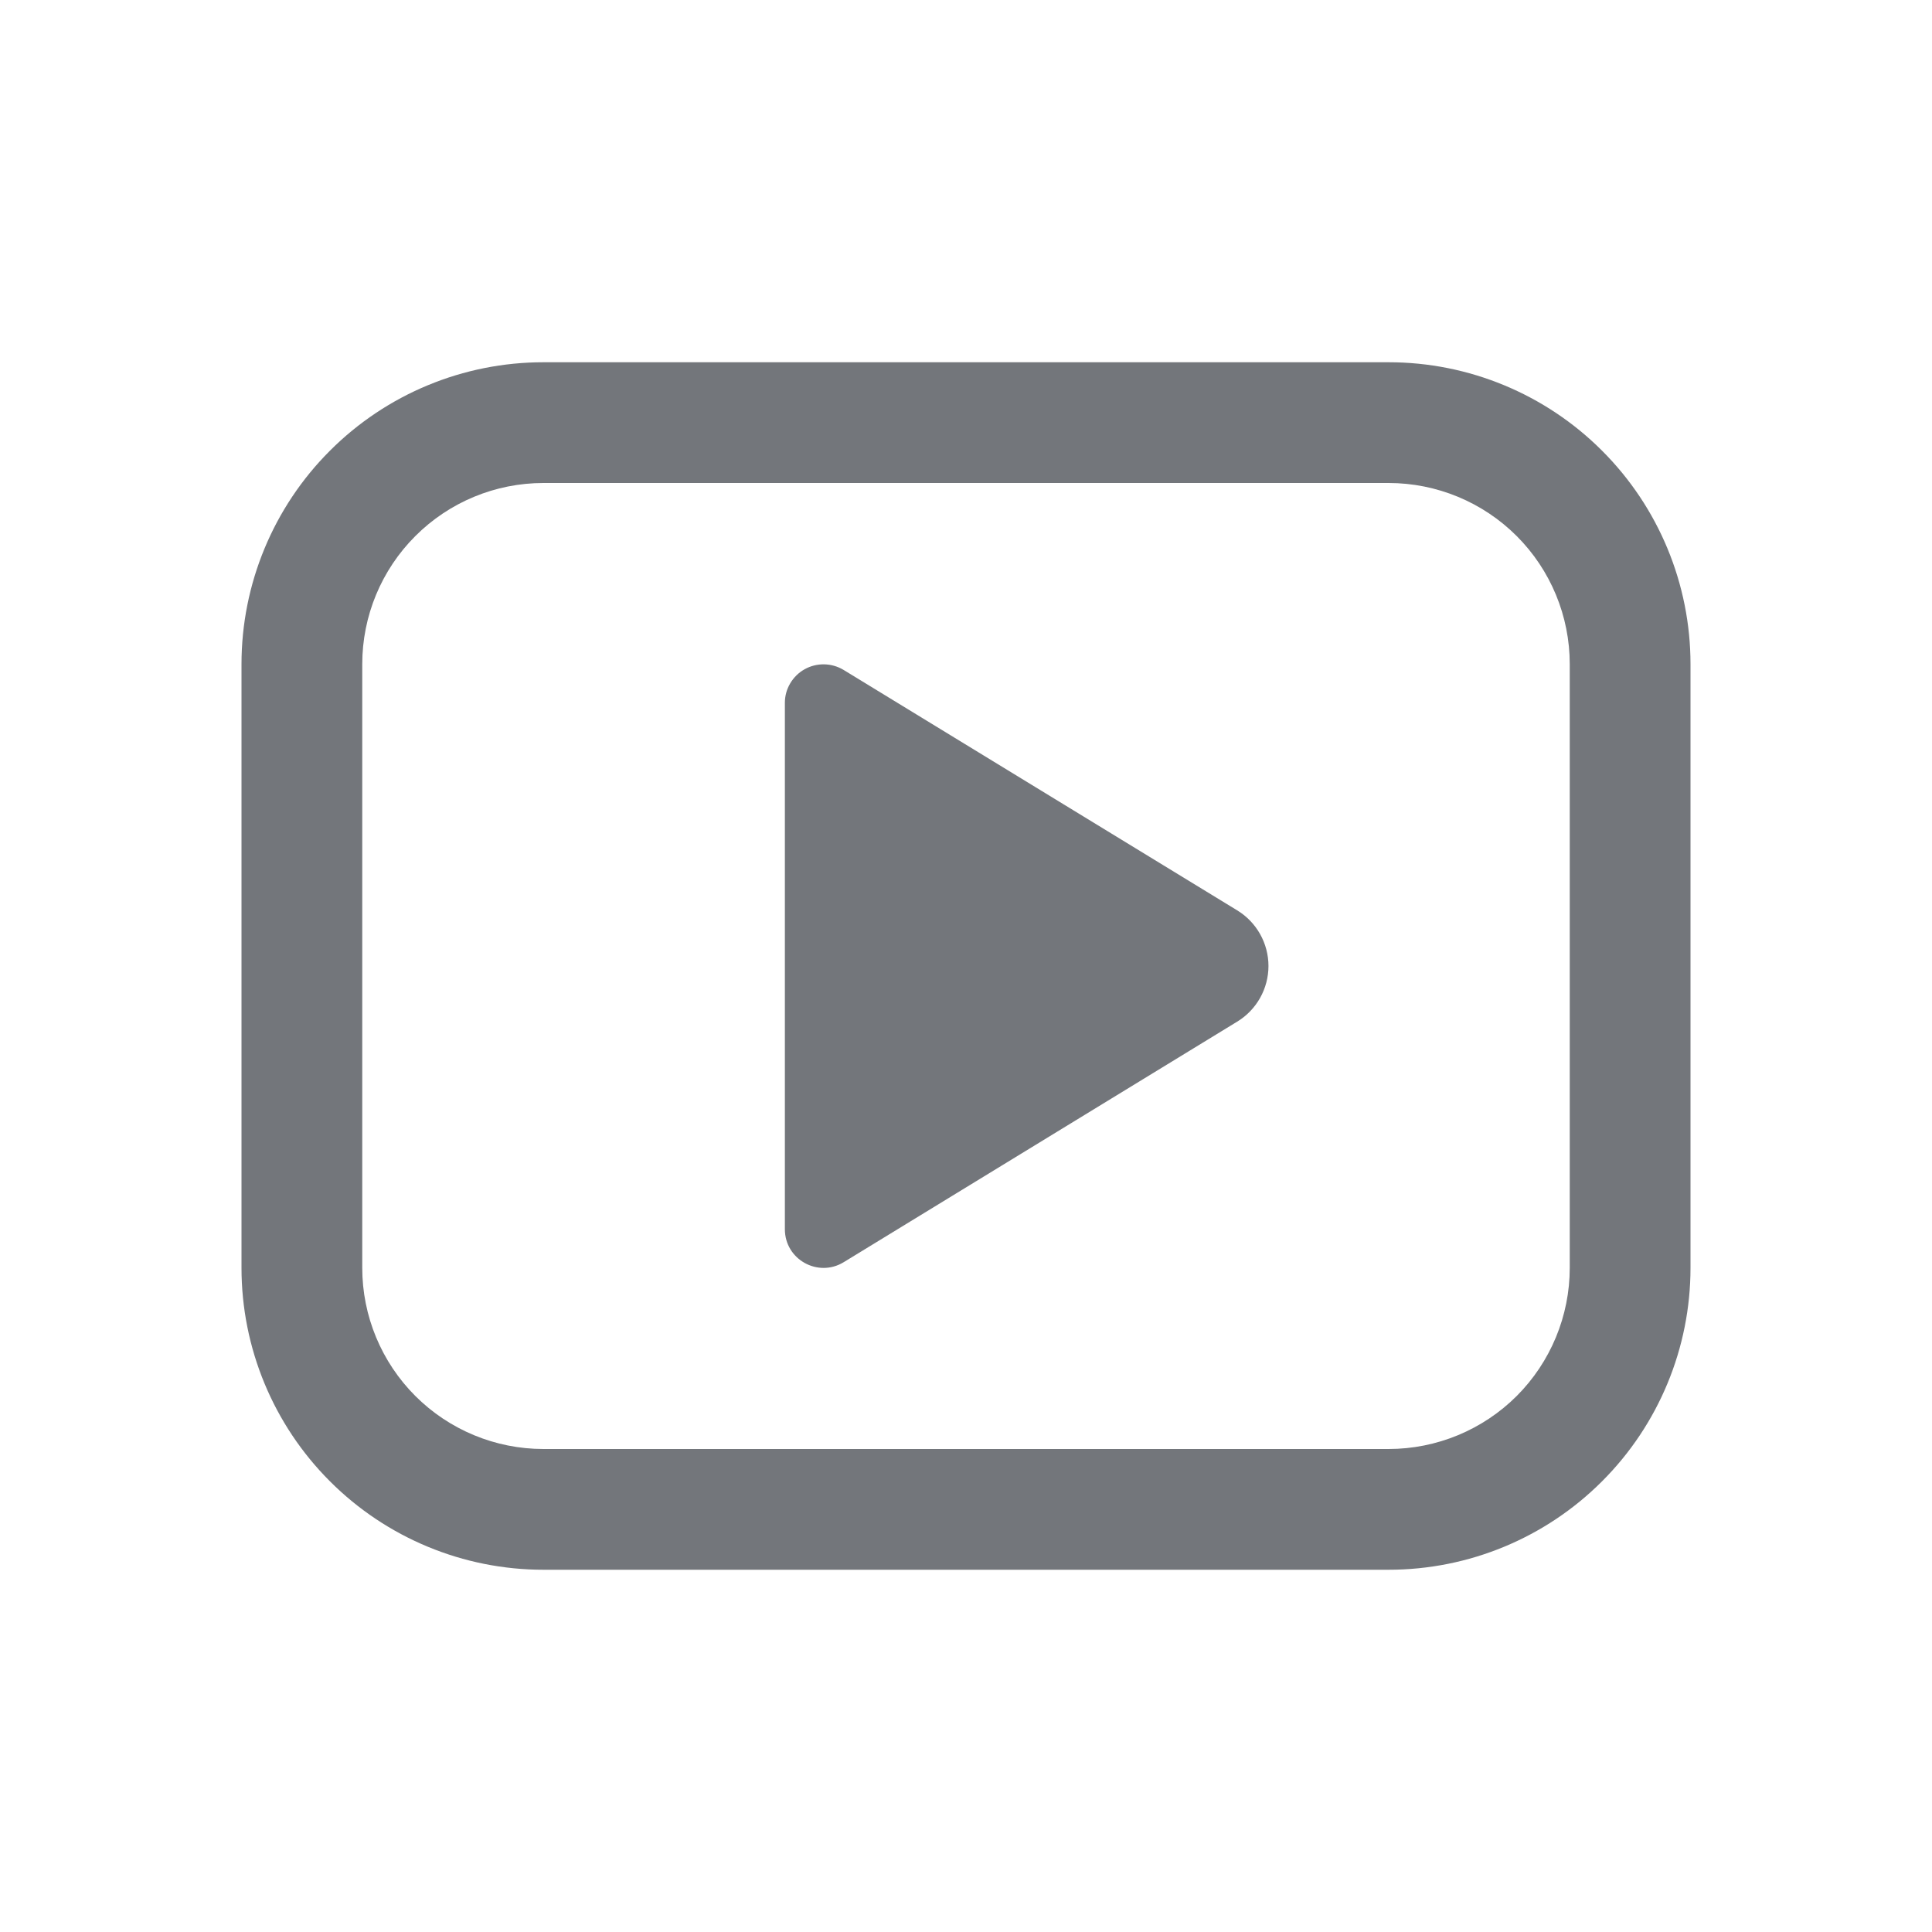 <svg width="36" height="36" viewBox="0 0 36 36" fill="none" xmlns="http://www.w3.org/2000/svg">
<path d="M14.625 13.095V22.905C14.625 23.468 15.242 23.812 15.721 23.519L23.053 19.037C23.231 18.929 23.378 18.776 23.48 18.595C23.582 18.413 23.636 18.208 23.636 18C23.636 17.792 23.582 17.587 23.48 17.405C23.378 17.224 23.231 17.071 23.053 16.963L15.719 12.483C15.609 12.417 15.485 12.381 15.357 12.379C15.229 12.377 15.104 12.408 14.992 12.471C14.881 12.533 14.789 12.624 14.724 12.734C14.659 12.844 14.625 12.967 14.625 13.095ZM10.125 6.75C8.633 6.75 7.202 7.343 6.148 8.398C5.093 9.452 4.5 10.883 4.5 12.375V23.625C4.5 25.117 5.093 26.548 6.148 27.602C7.202 28.657 8.633 29.25 10.125 29.25H25.875C27.367 29.25 28.798 28.657 29.852 27.602C30.907 26.548 31.5 25.117 31.5 23.625V12.375C31.5 10.883 30.907 9.452 29.852 8.398C28.798 7.343 27.367 6.75 25.875 6.75H10.125ZM6.75 12.375C6.75 11.48 7.106 10.621 7.739 9.989C8.371 9.356 9.23 9 10.125 9H25.875C26.77 9 27.629 9.356 28.262 9.989C28.894 10.621 29.25 11.48 29.25 12.375V23.625C29.25 24.52 28.894 25.379 28.262 26.012C27.629 26.644 26.77 27 25.875 27H10.125C9.23 27 8.371 26.644 7.739 26.012C7.106 25.379 6.75 24.52 6.75 23.625V12.375Z" fill="#73767B"/>
</svg>
